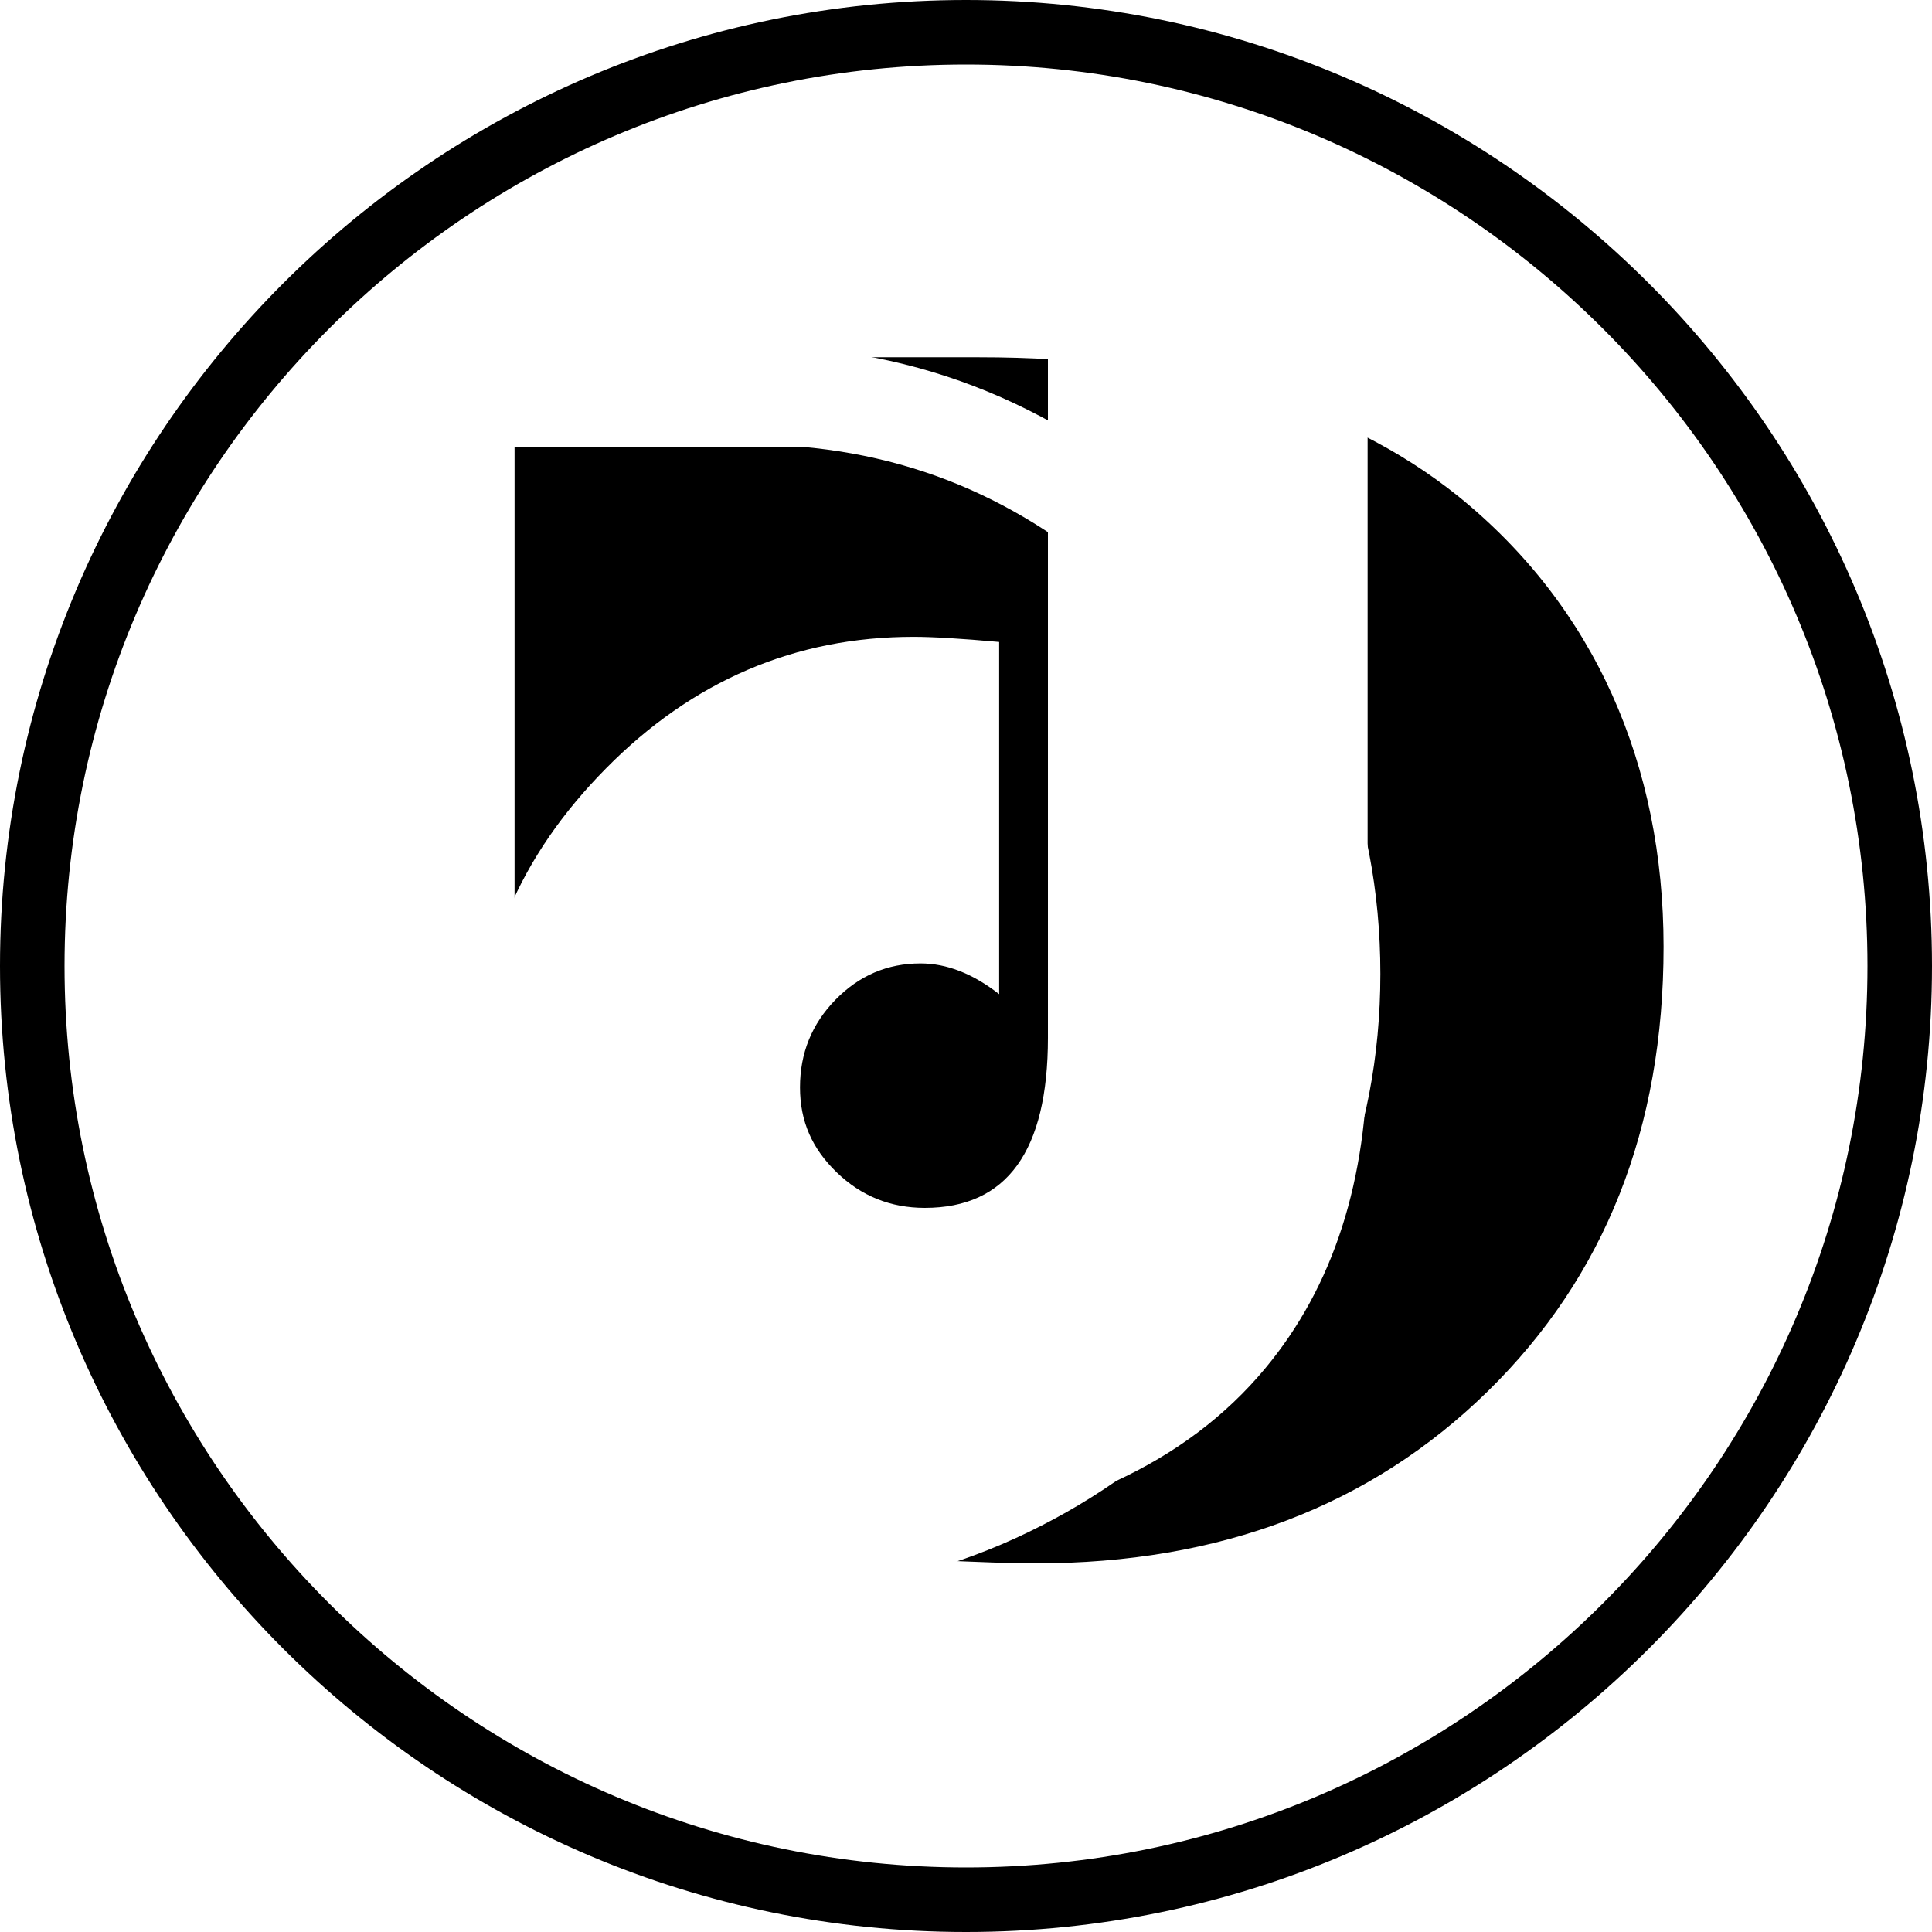 <?xml version="1.0" encoding="UTF-8"?><svg id="Layer_2" xmlns="http://www.w3.org/2000/svg" xmlns:xlink="http://www.w3.org/1999/xlink" viewBox="0 0 500 500"><defs><style>.cls-1,.cls-2{stroke-width:0px;}.cls-3{filter:url(#drop-shadow-1);}.cls-2{fill:#fff;}</style><filter id="drop-shadow-1" filterUnits="userSpaceOnUse"><feOffset dx="-4" dy="0"/><feGaussianBlur result="blur" stdDeviation="2"/><feFlood flood-color="#000" flood-opacity=".75"/><feComposite in2="blur" operator="in"/><feComposite in="SourceGraphic"/></filter></defs><g id="Layer_1-2"><circle class="cls-2" cx="250" cy="250" r="241.65"/><path class="cls-1" d="m250,500C112.15,500,0,387.85,0,250S112.15,0,250,0s250,112.15,250,250-112.15,250-250,250Zm0-483.3C121.36,16.7,16.7,121.36,16.7,250s104.66,233.3,233.3,233.3,233.3-104.66,233.3-233.3S378.64,16.7,250,16.7Z"/><path class="cls-1" d="m377.33,128.38c-29.86-23.94-71.16-35.92-123.9-35.92h-120.26v251.79l50.84,56.55-2.2,1.98h43.66v-.2c3.56.72,7.24,1.11,11.01,1.11h4c12.73.61,21.89.91,27.5.91,47.74,0,86.77-14.85,117.08-44.56,30.31-29.7,45.47-68.05,45.47-115.03s-17.73-87.98-53.2-116.63Z"/><path class="cls-2" d="m271.19,87.8h82.75v183.86c0,33.78-8.85,61.29-26.55,82.53-10.18,12.24-23.12,21.98-38.83,29.21-15.71,7.22-31.83,10.84-48.34,10.84-32.89,0-60.62-11.06-83.19-33.19-22.57-22.13-33.85-49.26-33.85-81.42s11.21-58.04,33.63-80.75c22.42-22.71,48.97-34.07,79.65-34.07,4.87,0,12.24.44,22.12,1.33v91.15c-6.79-5.31-13.57-7.96-20.35-7.96-8.56,0-15.89,3.14-22.01,9.4-6.12,6.27-9.18,13.83-9.18,22.68s3.17,15.89,9.51,22.01c6.34,6.12,13.94,9.18,22.79,9.18,21.24,0,31.86-14.68,31.86-44.03V87.8Z"/><g class="cls-3"><path class="cls-2" d="m269.99,106.07c18.31,9.16,34.22,20.95,47.72,35.38,13.5,14.43,24.13,31.12,31.89,50.05,7.76,18.94,11.64,39.11,11.64,60.53s-3.88,41.52-11.64,60.29c-7.76,18.78-18.39,35.31-31.89,49.58-13.5,14.28-29.41,25.84-47.72,34.69-18.32,8.85-37.87,14.05-58.66,15.6h-21.88l-78.22-88v-38.18l89.86,100.57h10.24c17.69-1.55,34.14-6.05,49.35-13.5,15.2-7.45,28.4-17.15,39.57-29.1,11.17-11.94,20.02-25.76,26.54-41.44,6.52-15.67,9.78-32.51,9.78-50.51s-3.26-34.92-9.78-50.75c-6.52-15.83-15.36-29.87-26.54-42.14-11.17-12.26-24.37-22.19-39.57-29.8-15.21-7.6-31.66-12.18-49.35-13.73h-74.49v123.38l71.7,81.01v38.18l-97.31-109.41V90.01h100.1c20.79,1.56,40.34,6.91,58.66,16.06Z"/></g></g></svg>